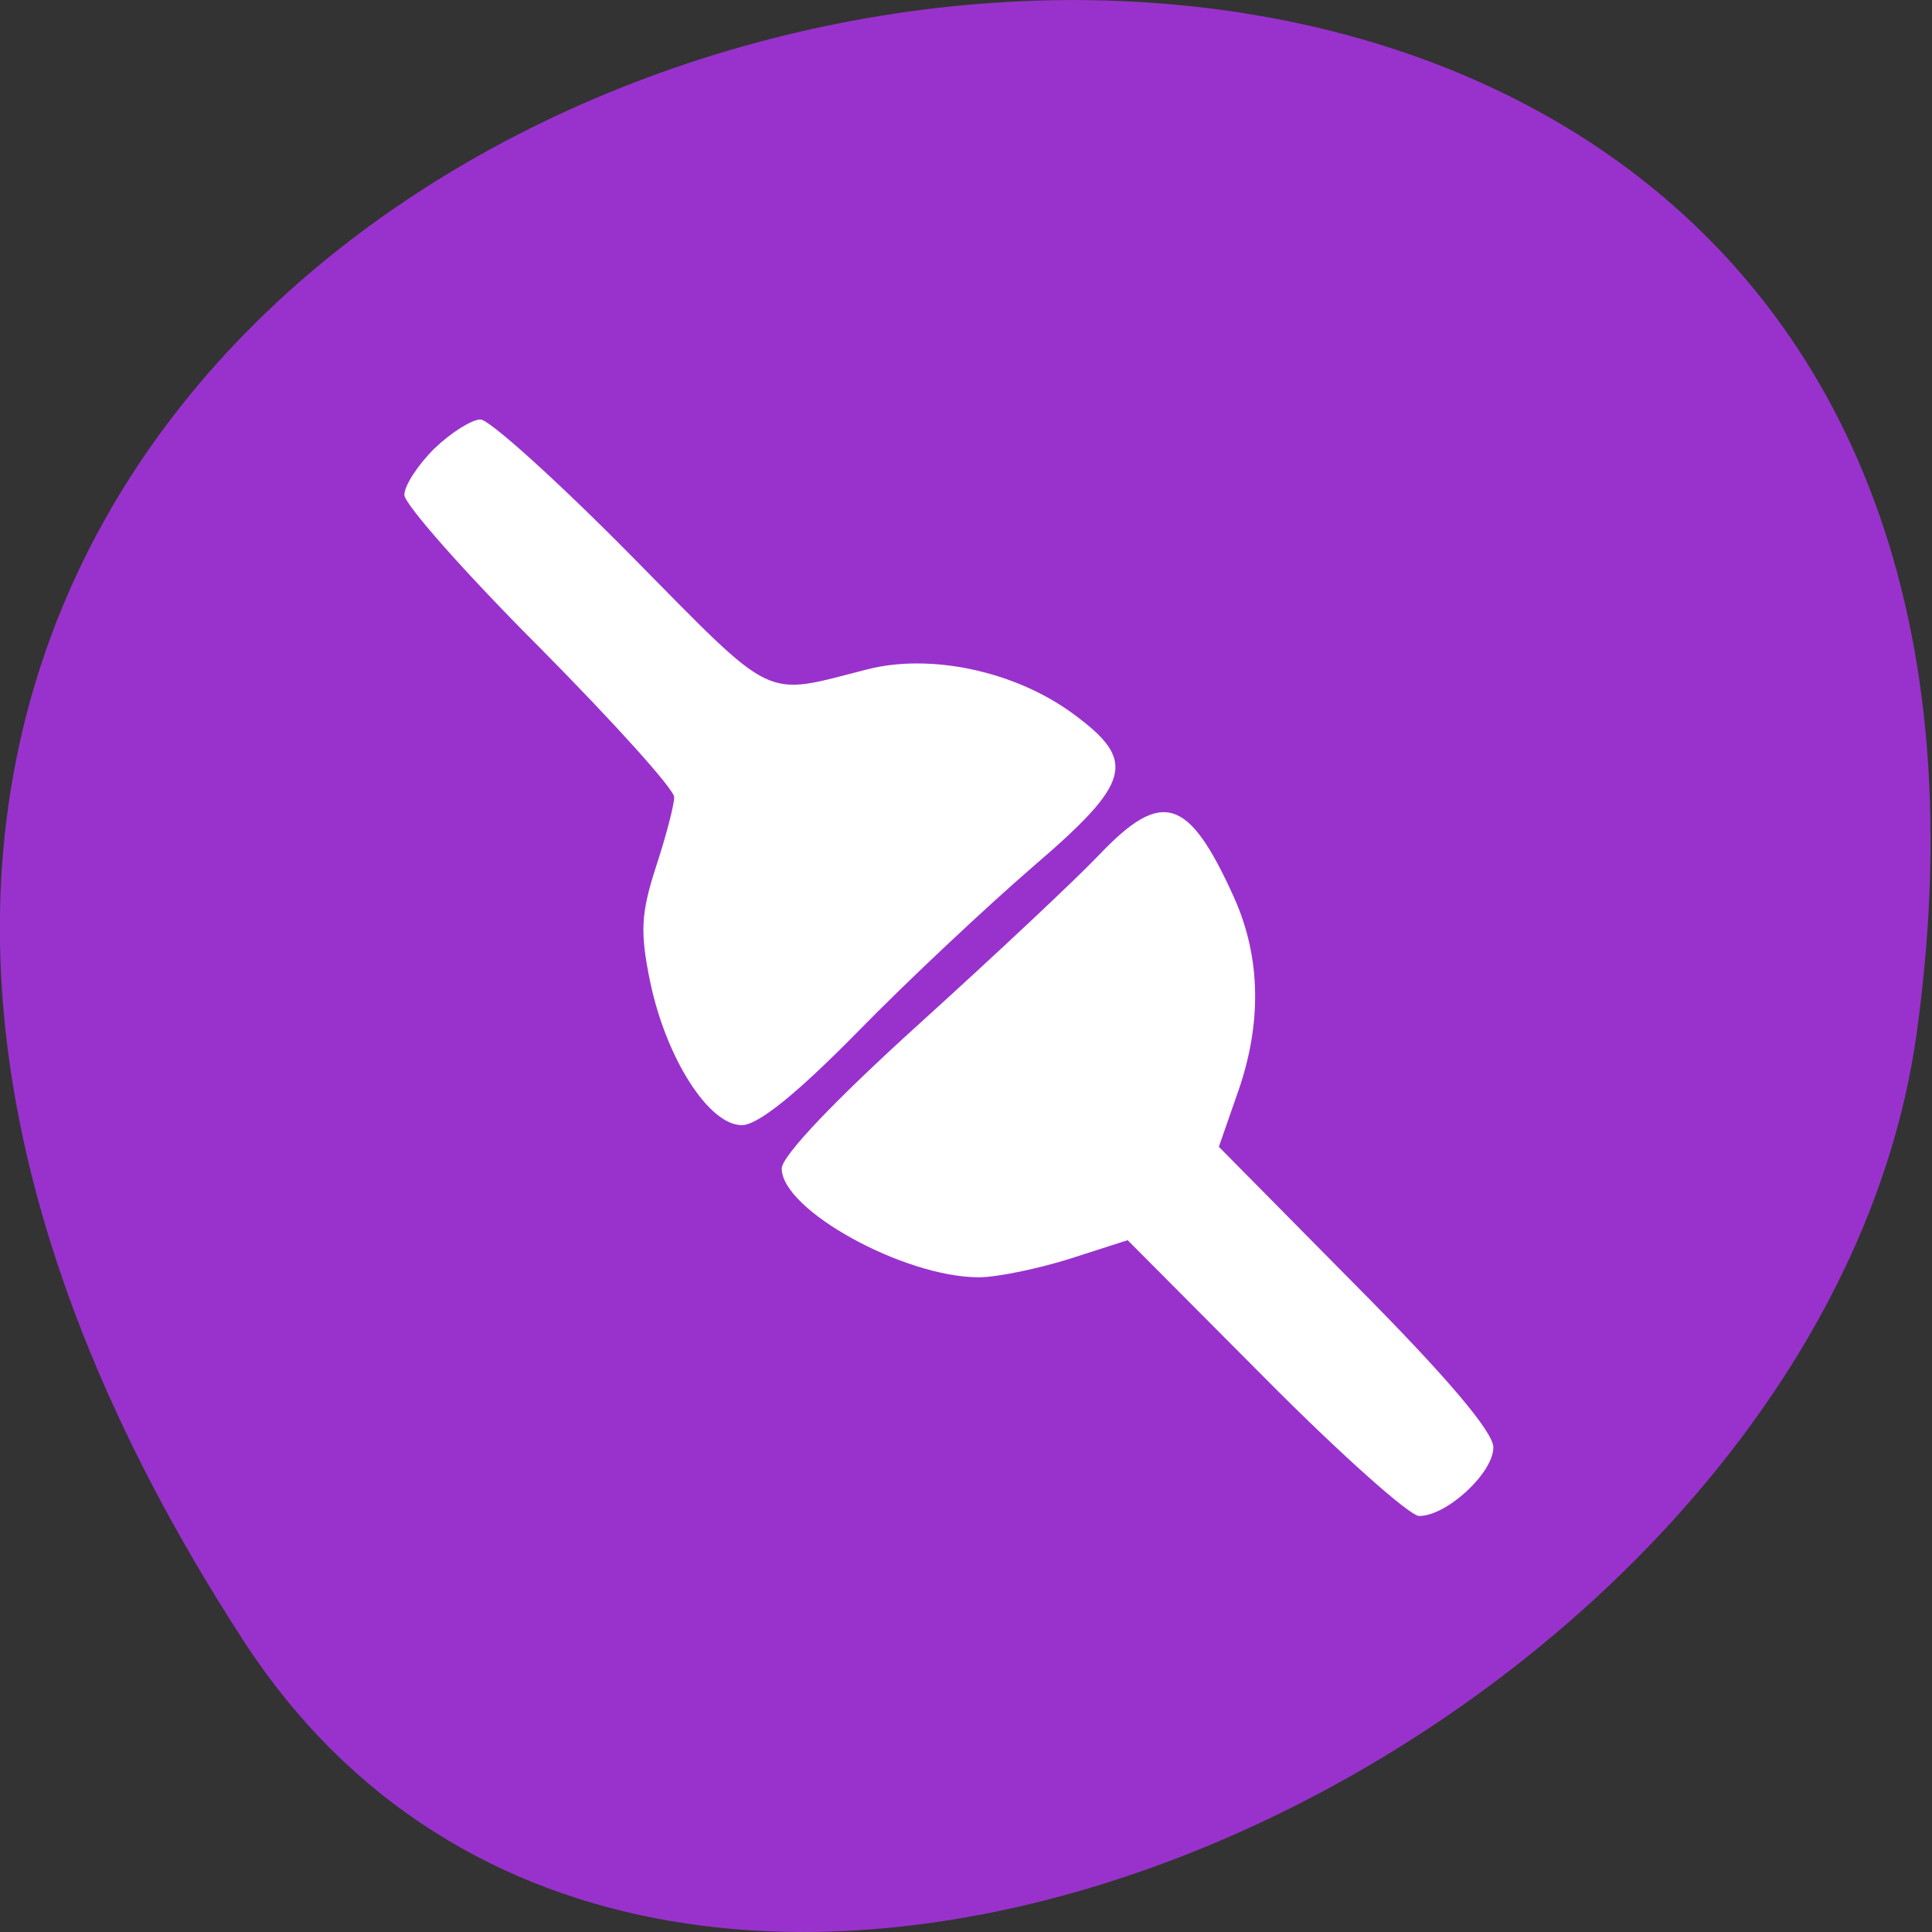 
<svg xmlns="http://www.w3.org/2000/svg" xmlns:xlink="http://www.w3.org/1999/xlink" width="24px" height="24px" viewBox="0 0 24 24" version="1.1">
<rect x="0" y="0" width="24" height="24" fill="#333333" stroke="none"/>
<g id="surface1">
<path style=" stroke:none;fill-rule:nonzero;fill:rgb(60%,19.608%,80%);fill-opacity:1;" d="M 3.031 20.391 C -10.695 -0.742 26.797 -8.914 23.812 12.82 C 22.594 21.684 8.285 28.469 3.031 20.391 Z M 3.031 20.391 "/>
<path style=" stroke:none;fill-rule:nonzero;fill:rgb(100%,100%,100%);fill-opacity:1;" d="M 5.398 5.57 C 5.605 5.371 5.863 5.211 5.969 5.211 C 6.078 5.211 6.918 5.969 7.836 6.898 C 9.656 8.742 9.465 8.648 10.77 8.316 C 11.559 8.113 12.602 8.336 13.32 8.859 C 14.133 9.453 14.062 9.711 12.824 10.773 C 12.254 11.266 11.273 12.184 10.652 12.82 C 9.891 13.594 9.414 13.977 9.215 13.977 C 8.805 13.977 8.277 13.148 8.078 12.203 C 7.949 11.578 7.961 11.352 8.148 10.77 C 8.273 10.391 8.375 10 8.375 9.902 C 8.375 9.805 7.617 8.965 6.699 8.039 C 5.777 7.117 5.023 6.262 5.023 6.148 C 5.023 6.031 5.195 5.77 5.398 5.57 Z M 11.418 12.719 C 12.359 11.867 13.367 10.922 13.656 10.617 C 14.438 9.797 14.766 9.902 15.328 11.145 C 15.664 11.891 15.68 12.719 15.371 13.586 L 15.141 14.246 L 16.844 15.969 C 17.977 17.109 18.551 17.789 18.551 17.98 C 18.551 18.297 17.973 18.832 17.629 18.832 C 17.512 18.832 16.648 18.062 15.711 17.117 L 14.008 15.406 L 13.289 15.637 C 12.891 15.762 12.383 15.867 12.16 15.867 C 11.23 15.867 9.711 15.031 9.711 14.516 C 9.711 14.359 10.375 13.664 11.418 12.719 Z M 11.418 12.719 "/>
</g>
</svg>
